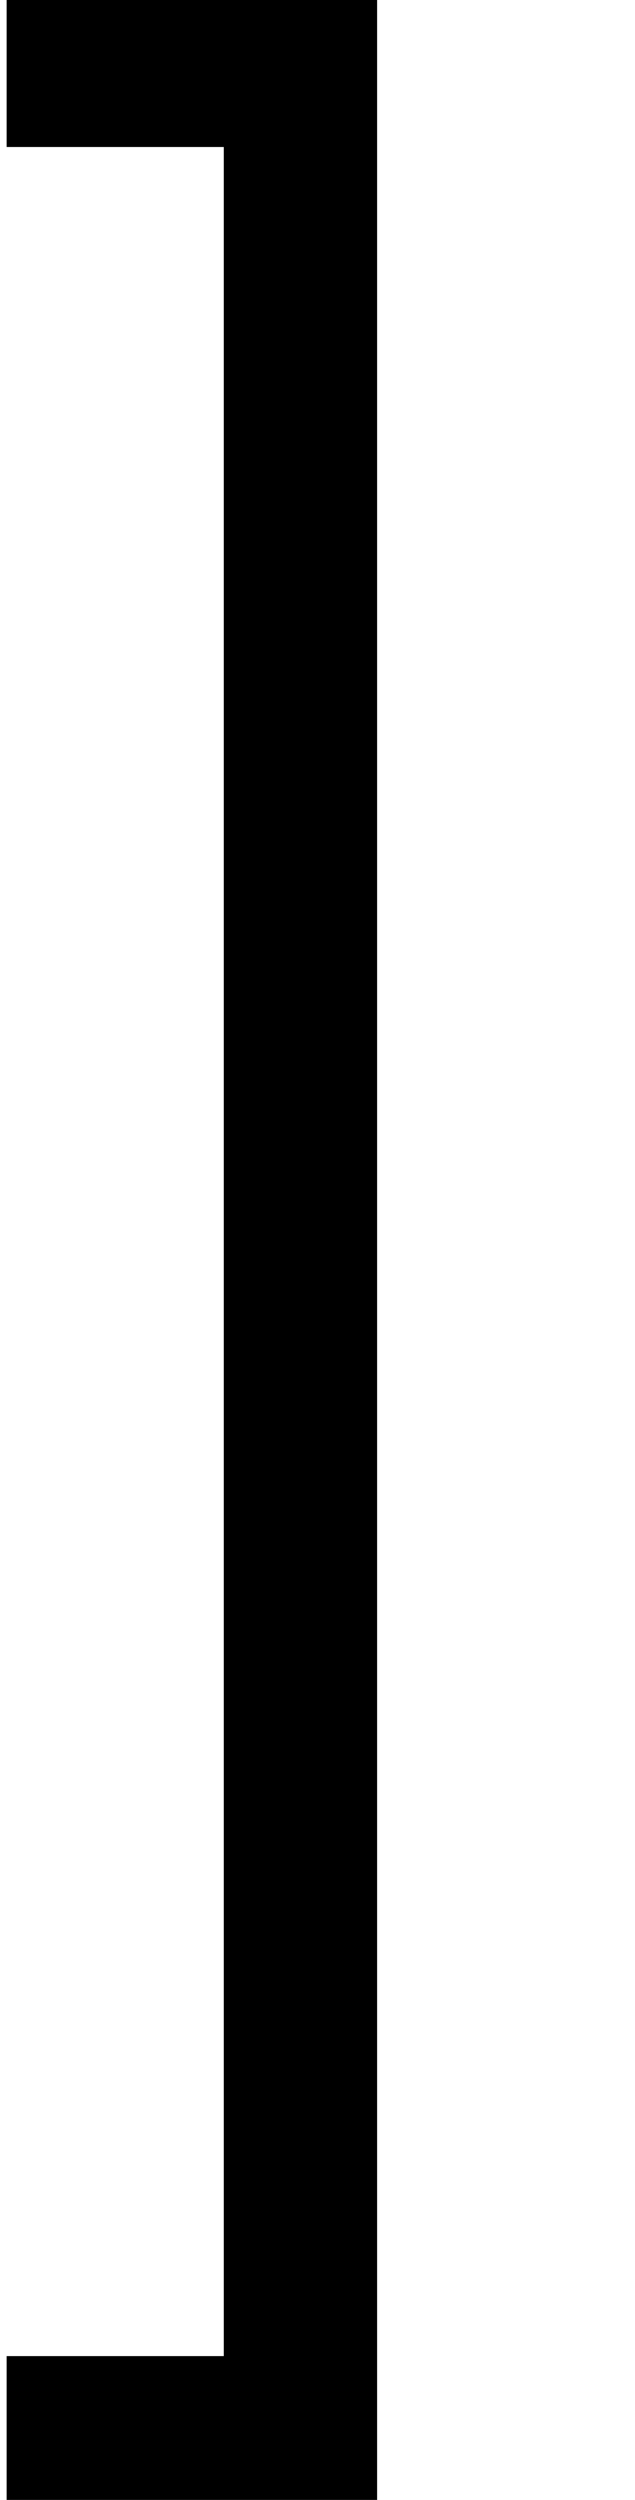 <?xml version="1.0" encoding="UTF-8" standalone="no"?>
<svg
   xmlns:dc="http://purl.org/dc/elements/1.1/"
   xmlns:cc="http://web.resource.org/cc/"
   xmlns:rdf="http://www.w3.org/1999/02/22-rdf-syntax-ns#"
   xmlns:svg="http://www.w3.org/2000/svg"
   xmlns="http://www.w3.org/2000/svg"
   xmlns:sodipodi="http://sodipodi.sourceforge.net/DTD/sodipodi-0.dtd"
   xmlns:inkscape="http://www.inkscape.org/namespaces/inkscape"
   width="4.597"
   height="18.095"
   id="svg2"
   sodipodi:version="0.32"
   inkscape:version="0.44"
   sodipodi:docname="ENDERASE.svg"
   sodipodi:docbase="/home/rosmord/Travail/Gsigns/Courants">
  <defs
     id="defs7" />
  <sodipodi:namedview
     inkscape:window-height="583"
     inkscape:window-width="1009"
     inkscape:pageshadow="2"
     inkscape:pageopacity="0.0"
     guidetolerance="10.0"
     gridtolerance="10.0"
     objecttolerance="10.0"
     borderopacity="1.0"
     bordercolor="#666666"
     pagecolor="#ffffff"
     id="base"
     inkscape:zoom="20.889296"
     inkscape:cx="2.2987266"
     inkscape:cy="9.0476961"
     inkscape:window-x="261"
     inkscape:window-y="0"
     inkscape:current-layer="svg2" />
  <path
     style="fill:black;stroke:none"
     d="M 2.73,0 L 0.048,0 L 0.048,1.064 L 1.62,1.064 L 1.62,17.054 L 0.048,17.054 L 0.048,18.095 L 2.73,18.095 L 2.73,0 z "
     id="path4" />
</svg>
